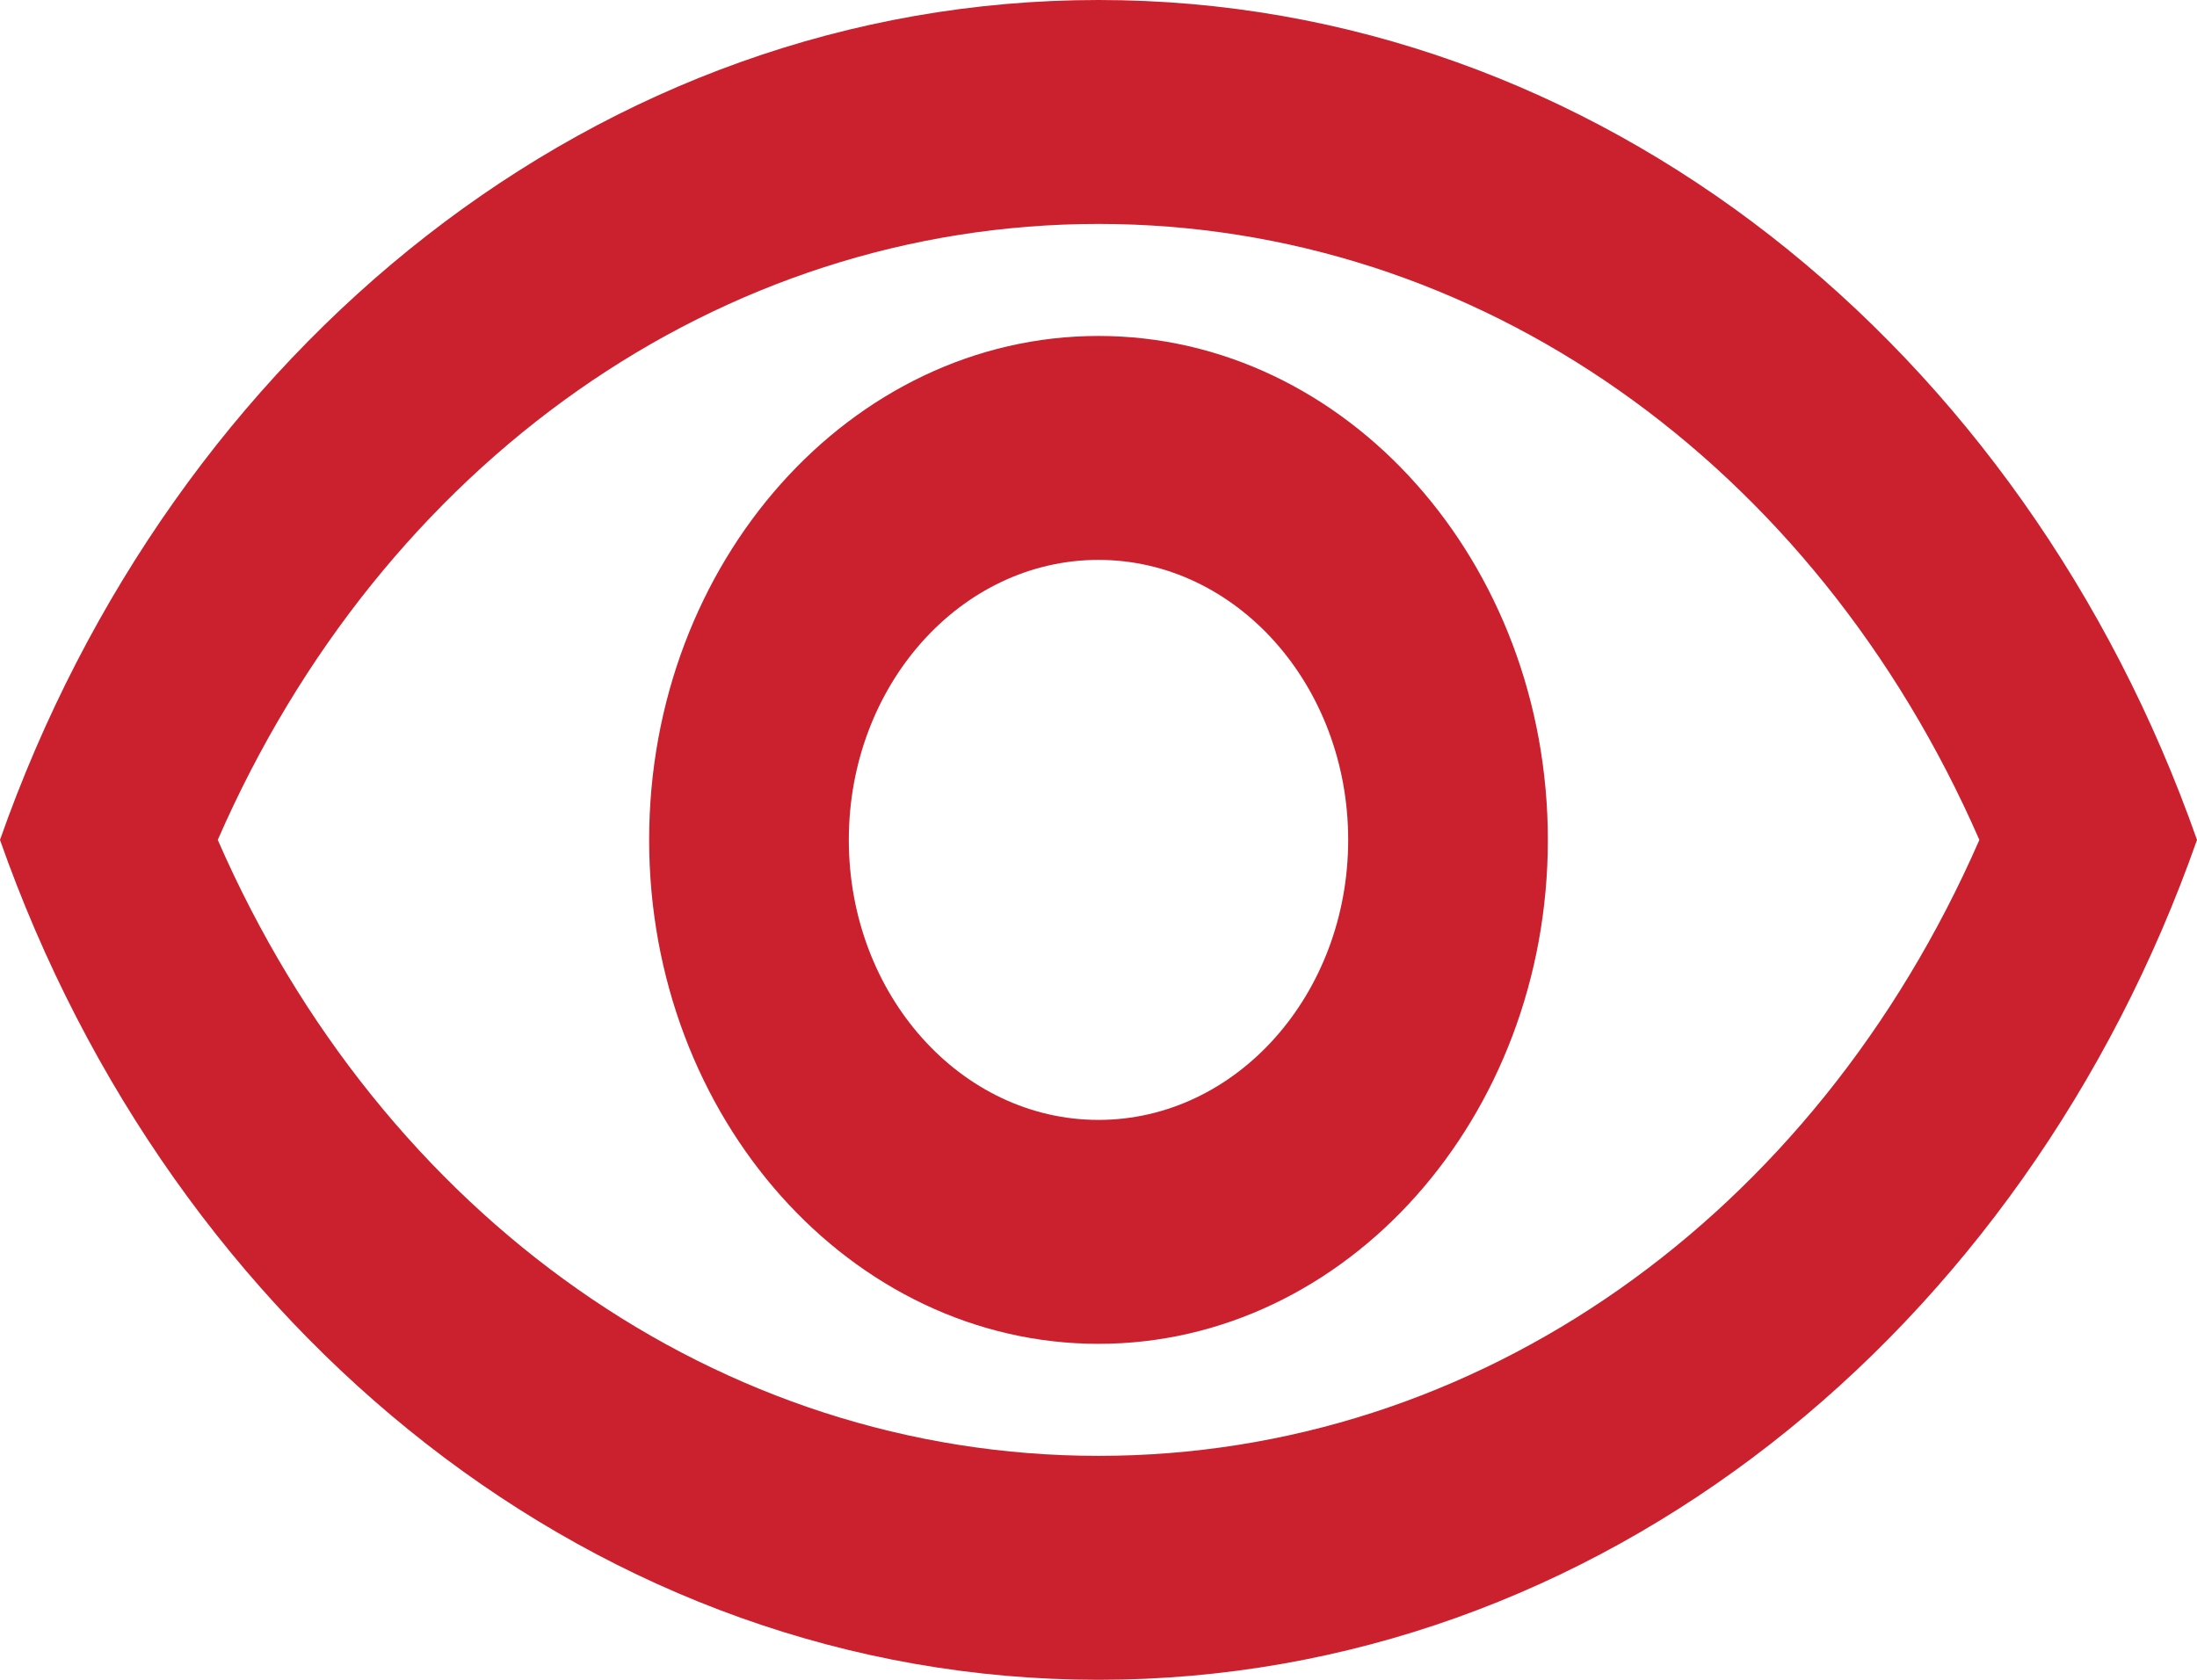 <svg width="17" height="13" viewBox="0 0 17 13" fill="none" xmlns="http://www.w3.org/2000/svg">
<path d="M8.5 1.733C11.429 1.733 14.04 3.579 15.316 6.5C14.04 9.421 11.429 11.267 8.5 11.267C5.571 11.267 2.96 9.421 1.685 6.5C2.96 3.579 5.571 1.733 8.5 1.733ZM8.5 0C4.636 0 1.337 2.695 0 6.5C1.337 10.305 4.636 13 8.5 13C12.364 13 15.663 10.305 17 6.5C15.663 2.695 12.364 0 8.5 0ZM8.5 4.333C9.566 4.333 10.432 5.304 10.432 6.5C10.432 7.696 9.566 8.667 8.5 8.667C7.434 8.667 6.568 7.696 6.568 6.5C6.568 5.304 7.434 4.333 8.5 4.333ZM8.5 2.6C6.584 2.6 5.023 4.351 5.023 6.5C5.023 8.649 6.584 10.4 8.5 10.4C10.416 10.4 11.977 8.649 11.977 6.5C11.977 4.351 10.416 2.6 8.5 2.6Z" fill="#CB202D"/>
</svg>
